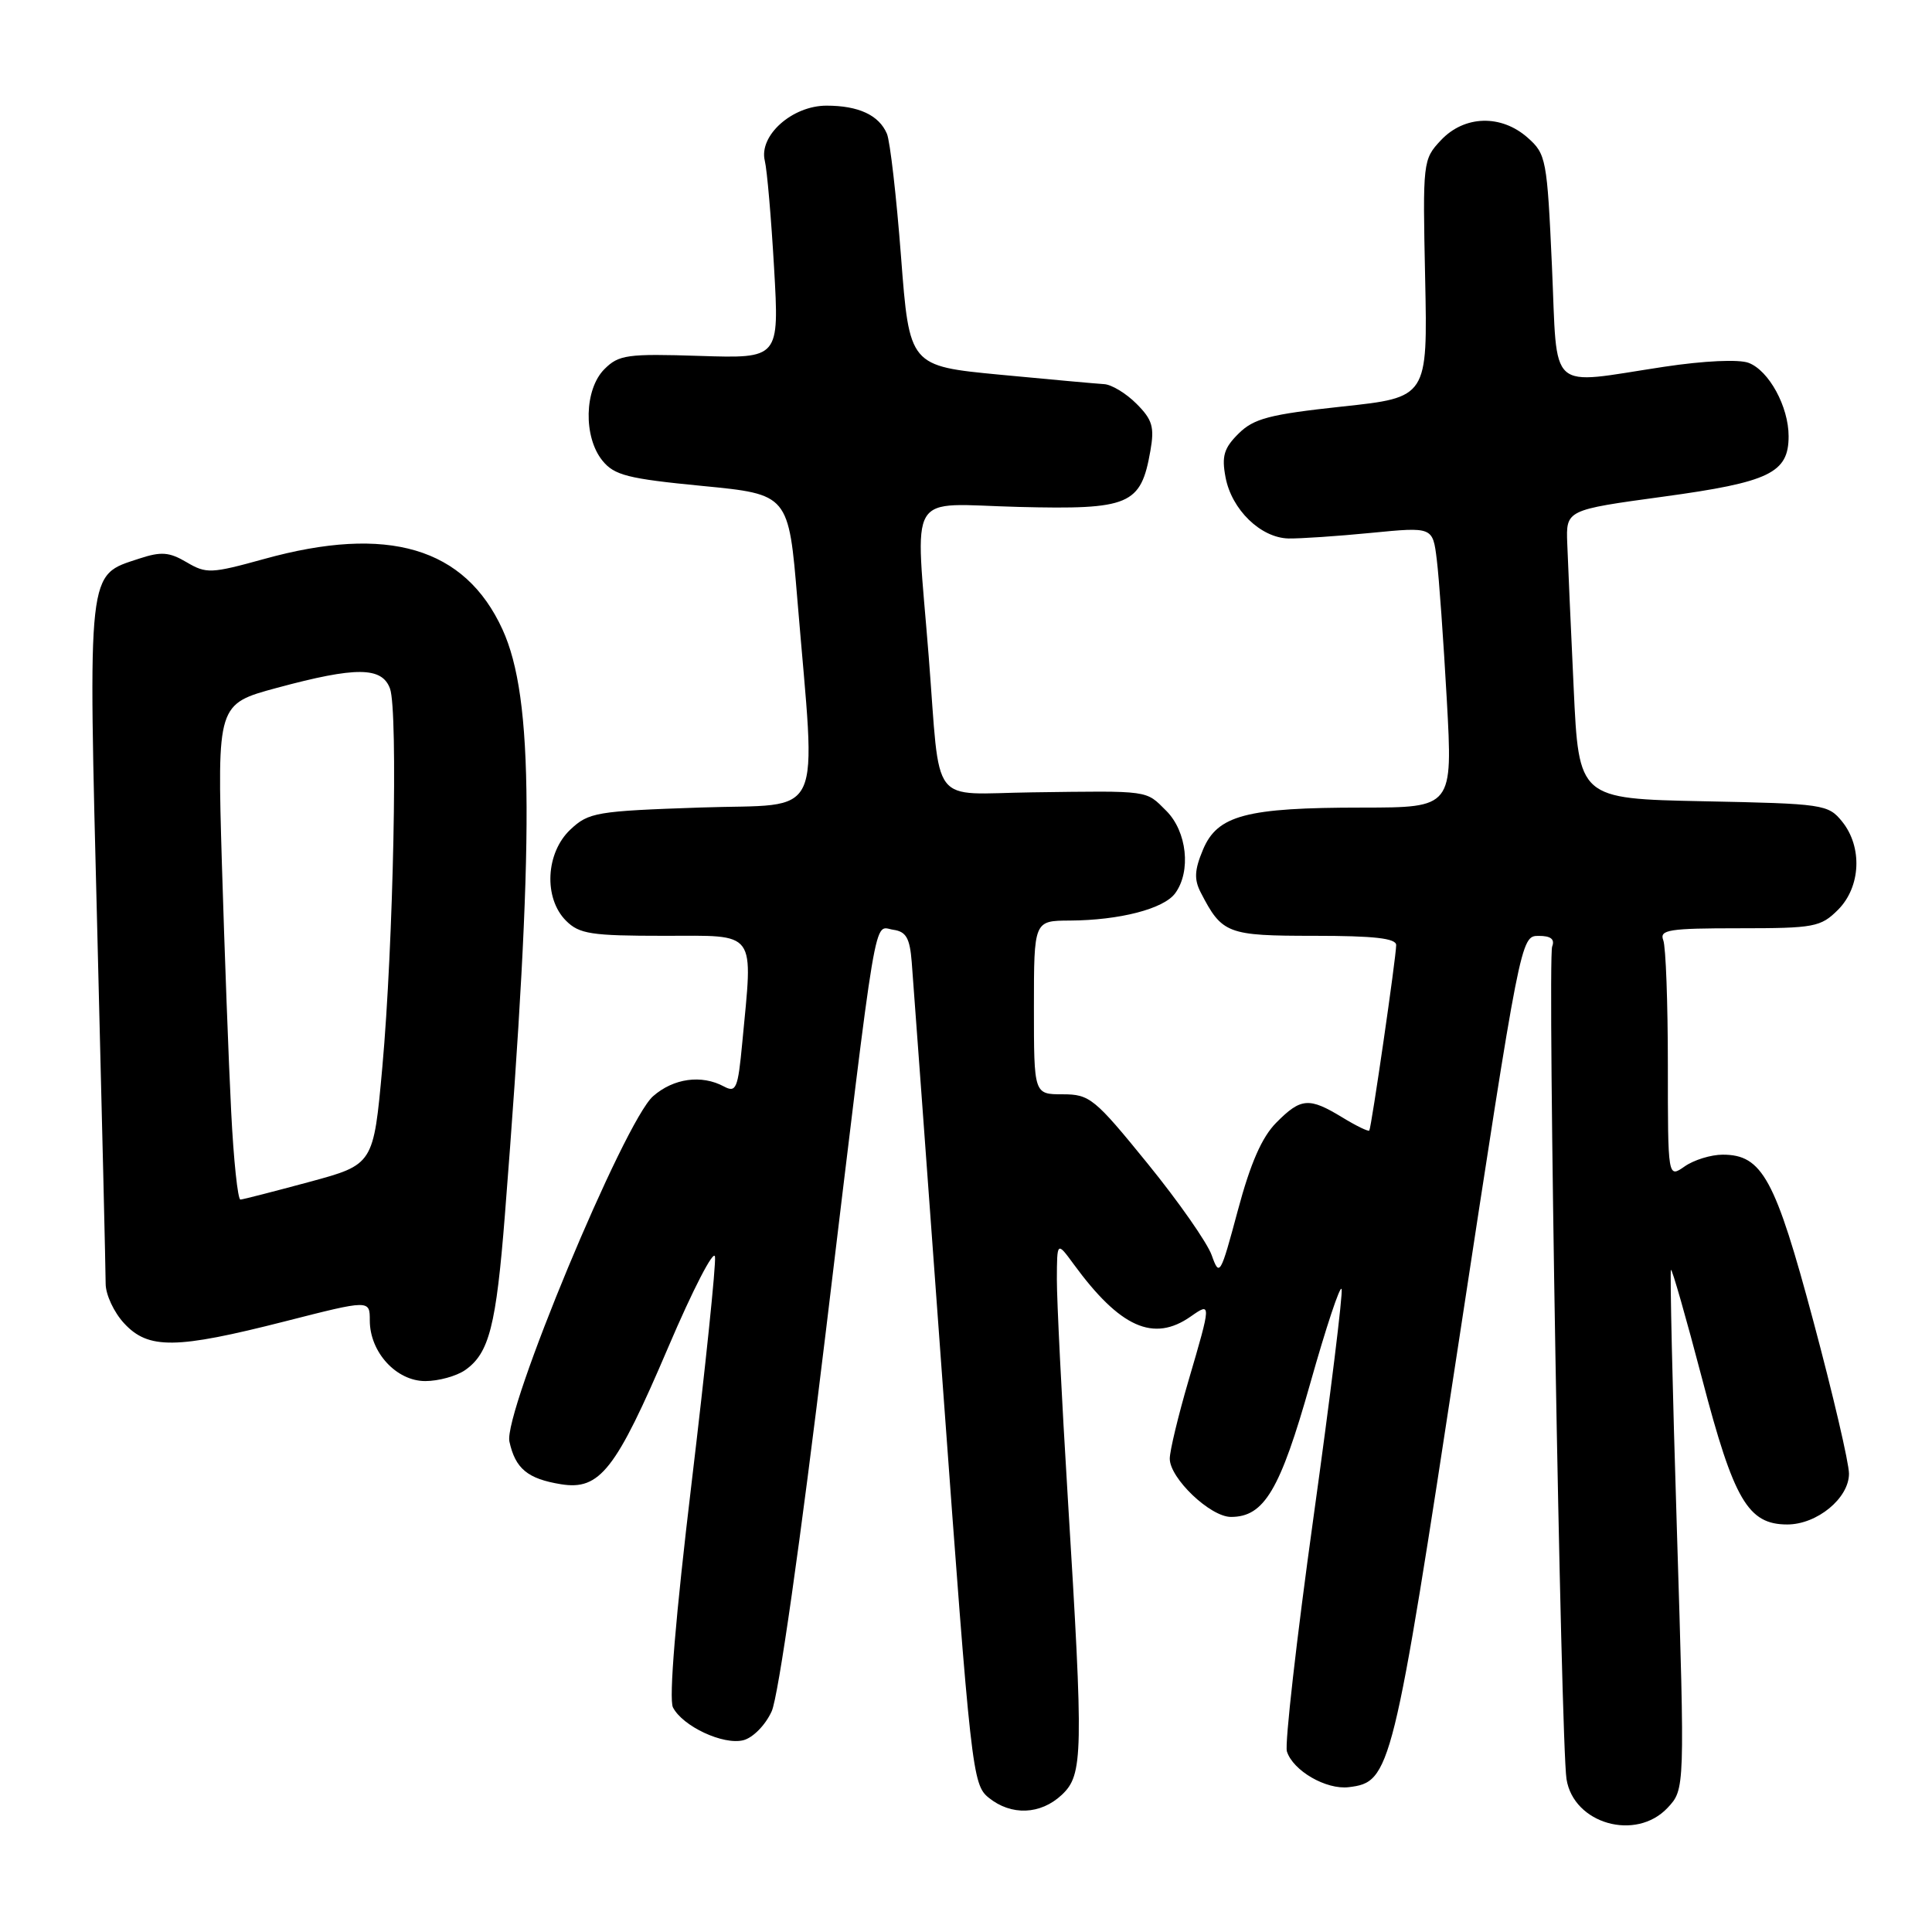 <?xml version="1.0" encoding="UTF-8" standalone="no"?>
<!DOCTYPE svg PUBLIC "-//W3C//DTD SVG 1.1//EN" "http://www.w3.org/Graphics/SVG/1.1/DTD/svg11.dtd" >
<svg xmlns="http://www.w3.org/2000/svg" xmlns:xlink="http://www.w3.org/1999/xlink" version="1.1" viewBox="0 0 256 256">
 <g >
 <path fill="currentColor"
d=" M 220.96 239.55 C 223.26 237.09 223.26 237.09 222.20 202.81 C 221.61 183.96 221.26 168.41 221.41 168.26 C 221.56 168.11 223.42 174.62 225.55 182.74 C 229.74 198.78 231.63 202.00 236.82 202.00 C 240.77 202.00 245.00 198.52 245.00 195.27 C 245.00 193.85 242.88 184.77 240.29 175.10 C 235.23 156.17 233.51 153.00 228.27 153.00 C 226.72 153.00 224.44 153.70 223.22 154.56 C 221.00 156.11 221.00 156.11 221.00 141.14 C 221.00 132.90 220.73 125.45 220.39 124.58 C 219.86 123.20 221.14 123.00 230.44 123.00 C 240.42 123.00 241.25 122.84 243.55 120.55 C 246.57 117.52 246.81 112.23 244.09 108.86 C 242.24 106.58 241.62 106.49 225.69 106.17 C 209.20 105.83 209.20 105.83 208.52 91.17 C 208.14 83.10 207.76 74.49 207.67 72.03 C 207.50 67.57 207.50 67.57 220.39 65.81 C 234.47 63.89 237.00 62.67 237.00 57.80 C 237.00 53.88 234.39 49.10 231.70 48.08 C 230.41 47.59 225.80 47.80 220.50 48.60 C 204.87 50.96 206.41 52.34 205.64 35.25 C 205.00 21.10 204.87 20.41 202.43 18.25 C 198.91 15.13 194.03 15.27 190.92 18.59 C 188.54 21.13 188.51 21.41 188.84 36.91 C 189.17 52.66 189.17 52.66 177.84 53.87 C 168.21 54.91 166.14 55.45 164.12 57.45 C 162.18 59.37 161.86 60.44 162.39 63.24 C 163.19 67.52 167.04 71.26 170.72 71.35 C 172.25 71.38 177.18 71.05 181.67 70.61 C 189.85 69.81 189.85 69.81 190.38 74.15 C 190.68 76.54 191.27 84.91 191.71 92.75 C 192.50 107.00 192.50 107.00 180.50 107.01 C 165.11 107.01 161.31 108.02 159.40 112.59 C 158.27 115.28 158.21 116.54 159.11 118.27 C 161.93 123.74 162.61 124.00 174.15 124.00 C 182.09 124.00 185.00 124.33 185.00 125.23 C 185.00 126.80 181.72 149.40 181.44 149.80 C 181.32 149.97 179.71 149.19 177.86 148.06 C 173.46 145.38 172.38 145.46 169.12 148.75 C 167.20 150.68 165.69 154.14 164.01 160.42 C 161.72 168.97 161.58 169.21 160.56 166.33 C 159.98 164.68 156.15 159.20 152.05 154.16 C 145.03 145.52 144.39 145.00 140.80 145.00 C 137.00 145.00 137.00 145.00 137.00 133.50 C 137.00 122.00 137.00 122.00 141.75 121.98 C 148.36 121.94 154.21 120.43 155.72 118.36 C 157.85 115.45 157.28 110.19 154.55 107.45 C 151.77 104.68 152.53 104.78 136.79 104.99 C 123.03 105.17 124.65 107.29 123.06 87.00 C 121.29 64.50 119.91 66.79 134.97 67.17 C 149.70 67.54 151.17 66.92 152.43 59.75 C 152.99 56.58 152.70 55.61 150.59 53.50 C 149.22 52.12 147.28 50.95 146.30 50.90 C 145.31 50.84 139.10 50.28 132.50 49.65 C 120.50 48.50 120.50 48.50 119.39 34.00 C 118.78 26.02 117.94 18.70 117.52 17.72 C 116.47 15.26 113.77 14.00 109.52 14.00 C 104.97 14.00 100.53 17.96 101.34 21.30 C 101.64 22.51 102.19 28.90 102.57 35.50 C 103.26 47.50 103.26 47.50 92.72 47.16 C 83.11 46.85 81.99 47.01 80.09 48.91 C 77.42 51.58 77.28 57.89 79.82 61.03 C 81.40 62.98 83.18 63.43 93.07 64.39 C 104.50 65.50 104.50 65.50 105.66 79.50 C 108.13 109.39 109.51 106.43 92.83 107.00 C 79.02 107.47 78.00 107.64 75.58 109.92 C 72.30 113.00 72.01 119.01 75.00 122.00 C 76.76 123.76 78.33 124.00 88.00 124.00 C 100.46 124.00 99.78 123.07 98.35 138.21 C 97.78 144.26 97.54 144.83 95.92 143.96 C 92.95 142.37 89.26 142.87 86.54 145.25 C 82.72 148.59 66.66 187.20 67.50 191.02 C 68.29 194.61 69.91 195.95 74.34 196.67 C 79.48 197.50 81.60 194.79 88.54 178.53 C 91.82 170.84 94.61 165.44 94.74 166.53 C 94.88 167.61 93.48 181.10 91.64 196.50 C 89.52 214.21 88.61 225.14 89.17 226.24 C 90.45 228.74 95.83 231.26 98.49 230.59 C 99.76 230.27 101.42 228.59 102.25 226.76 C 103.14 224.83 106.06 204.34 109.42 176.50 C 116.37 118.84 115.70 122.82 118.37 123.20 C 120.07 123.44 120.56 124.30 120.81 127.50 C 120.98 129.70 122.85 155.10 124.95 183.95 C 128.65 234.66 128.85 236.46 131.00 238.20 C 133.99 240.62 137.87 240.47 140.69 237.83 C 143.53 235.16 143.58 232.50 141.49 198.50 C 140.68 185.30 140.03 172.25 140.04 169.50 C 140.06 164.50 140.06 164.50 142.26 167.50 C 148.41 175.91 152.85 177.90 157.78 174.44 C 160.52 172.52 160.52 172.59 157.48 182.95 C 156.12 187.60 155.00 192.24 155.00 193.28 C 155.00 195.88 160.37 201.00 163.11 201.00 C 167.51 201.00 169.62 197.45 173.61 183.32 C 175.71 175.87 177.58 170.24 177.77 170.81 C 177.96 171.37 176.28 184.99 174.04 201.08 C 171.80 217.17 170.22 231.11 170.52 232.07 C 171.33 234.63 175.72 237.17 178.71 236.81 C 184.28 236.14 184.57 234.96 193.31 177.69 C 201.46 124.29 201.51 124.01 203.86 124.01 C 205.48 124.00 206.05 124.44 205.67 125.42 C 205.03 127.09 206.82 231.00 207.57 235.74 C 208.51 241.67 216.76 244.01 220.96 239.55 Z  M 61.64 181.54 C 64.82 179.31 65.74 175.70 66.90 161.00 C 70.82 111.15 70.75 92.50 66.58 83.40 C 61.61 72.54 51.39 69.52 34.99 74.07 C 27.97 76.01 27.34 76.04 24.73 74.50 C 22.42 73.14 21.36 73.06 18.44 74.02 C 11.51 76.31 11.67 74.85 12.90 123.73 C 13.51 147.80 14.00 168.67 14.00 170.10 C 14.00 171.54 15.10 173.90 16.45 175.35 C 19.66 178.82 23.30 178.77 37.75 175.09 C 49.00 172.22 49.00 172.22 49.00 174.97 C 49.00 179.17 52.51 183.00 56.35 183.00 C 58.11 183.00 60.49 182.34 61.64 181.54 Z  M 30.63 147.25 C 30.30 140.79 29.75 126.00 29.40 114.39 C 28.78 93.28 28.78 93.28 36.71 91.14 C 47.19 88.31 50.62 88.34 51.68 91.25 C 52.76 94.23 52.13 125.16 50.66 141.41 C 49.49 154.31 49.49 154.31 40.99 156.61 C 36.32 157.87 32.21 158.93 31.86 158.95 C 31.51 158.98 30.95 153.71 30.63 147.25 Z "/>
</g>
</svg>